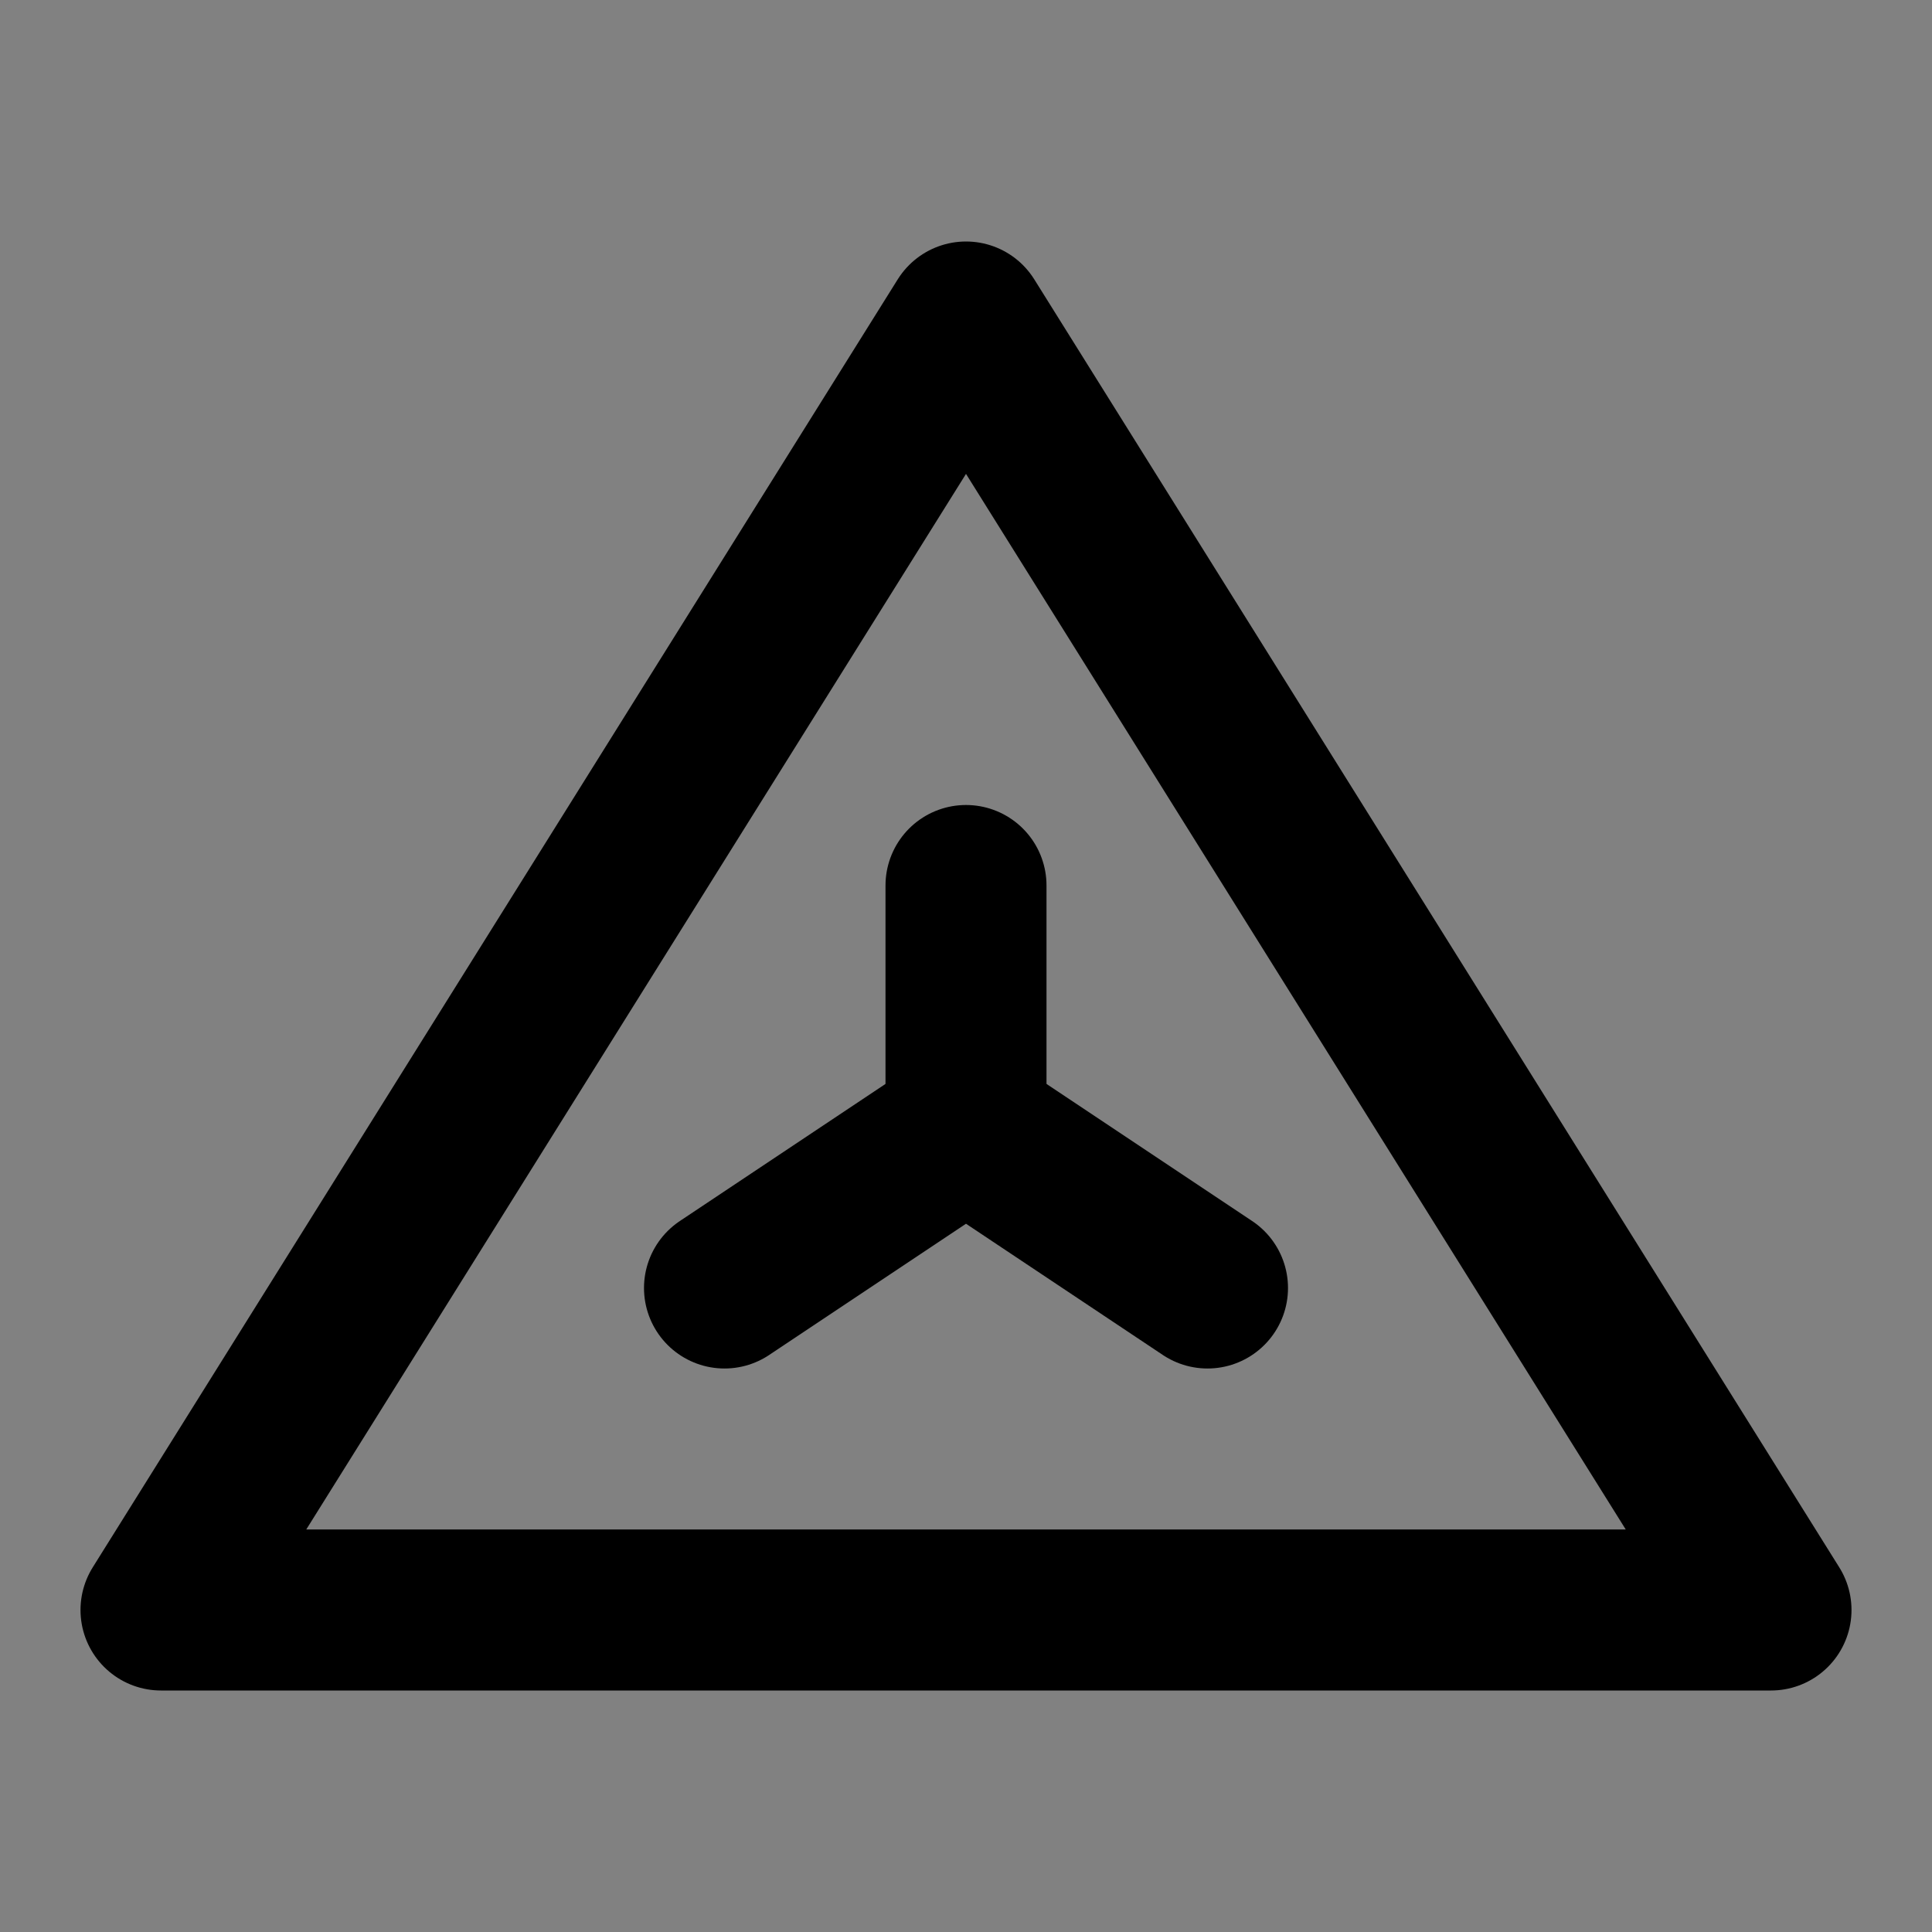 <?xml version="1.0" encoding="UTF-8"?><svg width="1em" height="1em" viewBox="0 0 48 48" fill="none" xmlns="http://www.w3.org/2000/svg"><rect x="0" y="0" width="48" height="48" fill="#808080" stroke="none"/><rect width="48" height="48" fill="white" fill-opacity="0.01"/><path d="M24 8L4 40H44L24 8Z" fill="none" stroke="currentColor" stroke-width="4" stroke-linejoin="round"/><path d="M30 32L24 28L18 32" stroke="currentColor" stroke-width="4" stroke-linecap="round" stroke-linejoin="round"/><path d="M24 28V22" stroke="currentColor" stroke-width="4" stroke-linecap="round" stroke-linejoin="round"/></svg>